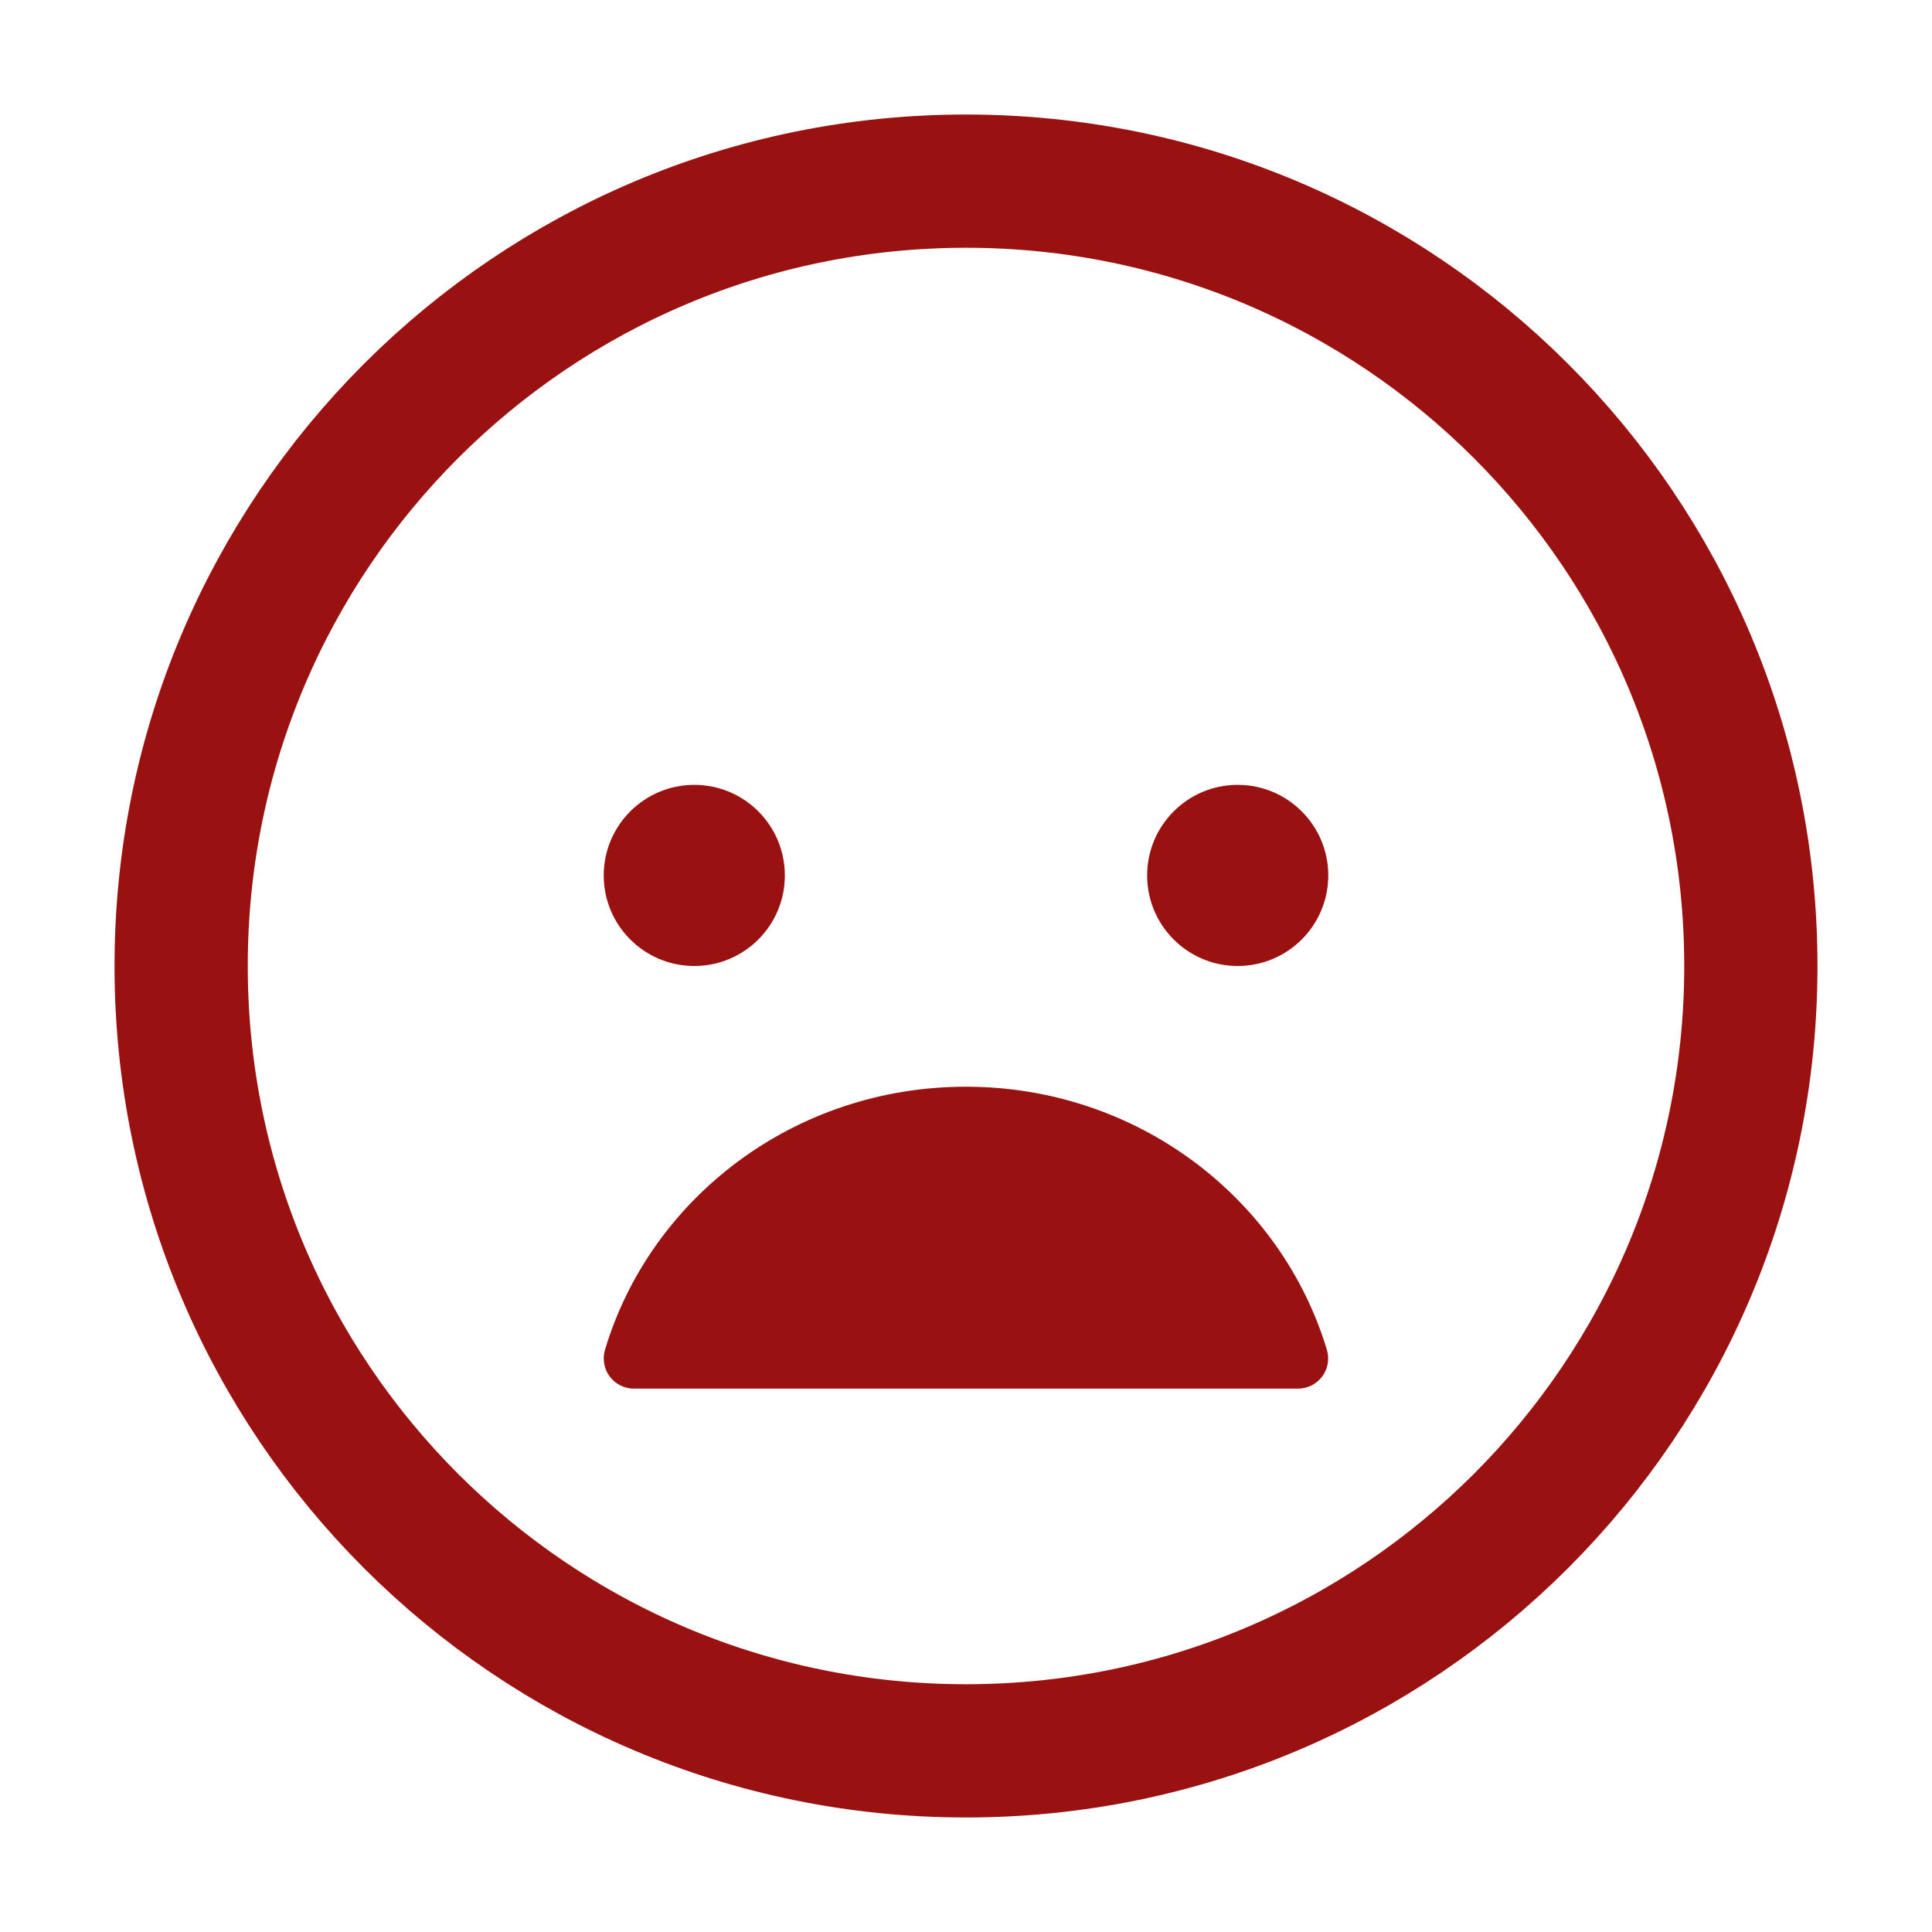 <svg width="29" height="29" viewBox="0 0 29 29" fill="none" xmlns="http://www.w3.org/2000/svg">
<path d="M10.422 14.5C11.173 14.5 11.781 13.891 11.781 13.141C11.781 12.39 11.173 11.781 10.422 11.781C9.671 11.781 9.062 12.39 9.062 13.141C9.062 13.891 9.671 14.5 10.422 14.5Z" fill="#9A1111"/>
<path d="M14.498 16.312C17.071 16.312 19.235 17.985 19.919 20.268C19.939 20.336 19.942 20.408 19.928 20.477C19.915 20.547 19.885 20.612 19.842 20.668C19.798 20.724 19.742 20.769 19.678 20.8C19.615 20.83 19.544 20.845 19.474 20.844H9.522C9.452 20.845 9.382 20.829 9.318 20.799C9.255 20.768 9.199 20.723 9.156 20.667C9.113 20.611 9.084 20.546 9.071 20.476C9.057 20.407 9.06 20.336 9.079 20.268C9.759 17.985 11.923 16.312 14.498 16.312Z" fill="#9A1111"/>
<path d="M18.578 14.5C19.329 14.5 19.938 13.891 19.938 13.141C19.938 12.39 19.329 11.781 18.578 11.781C17.827 11.781 17.219 12.39 17.219 13.141C17.219 13.891 17.827 14.5 18.578 14.5Z" fill="#9A1111"/>
<path d="M14.5 26.281C21.007 26.281 26.281 21.007 26.281 14.5C26.281 7.993 21.007 2.719 14.5 2.719C7.993 2.719 2.719 7.993 2.719 14.5C2.719 21.007 7.993 26.281 14.5 26.281Z" stroke="#9A1111" stroke-width="2" stroke-miterlimit="10"/>
</svg>
